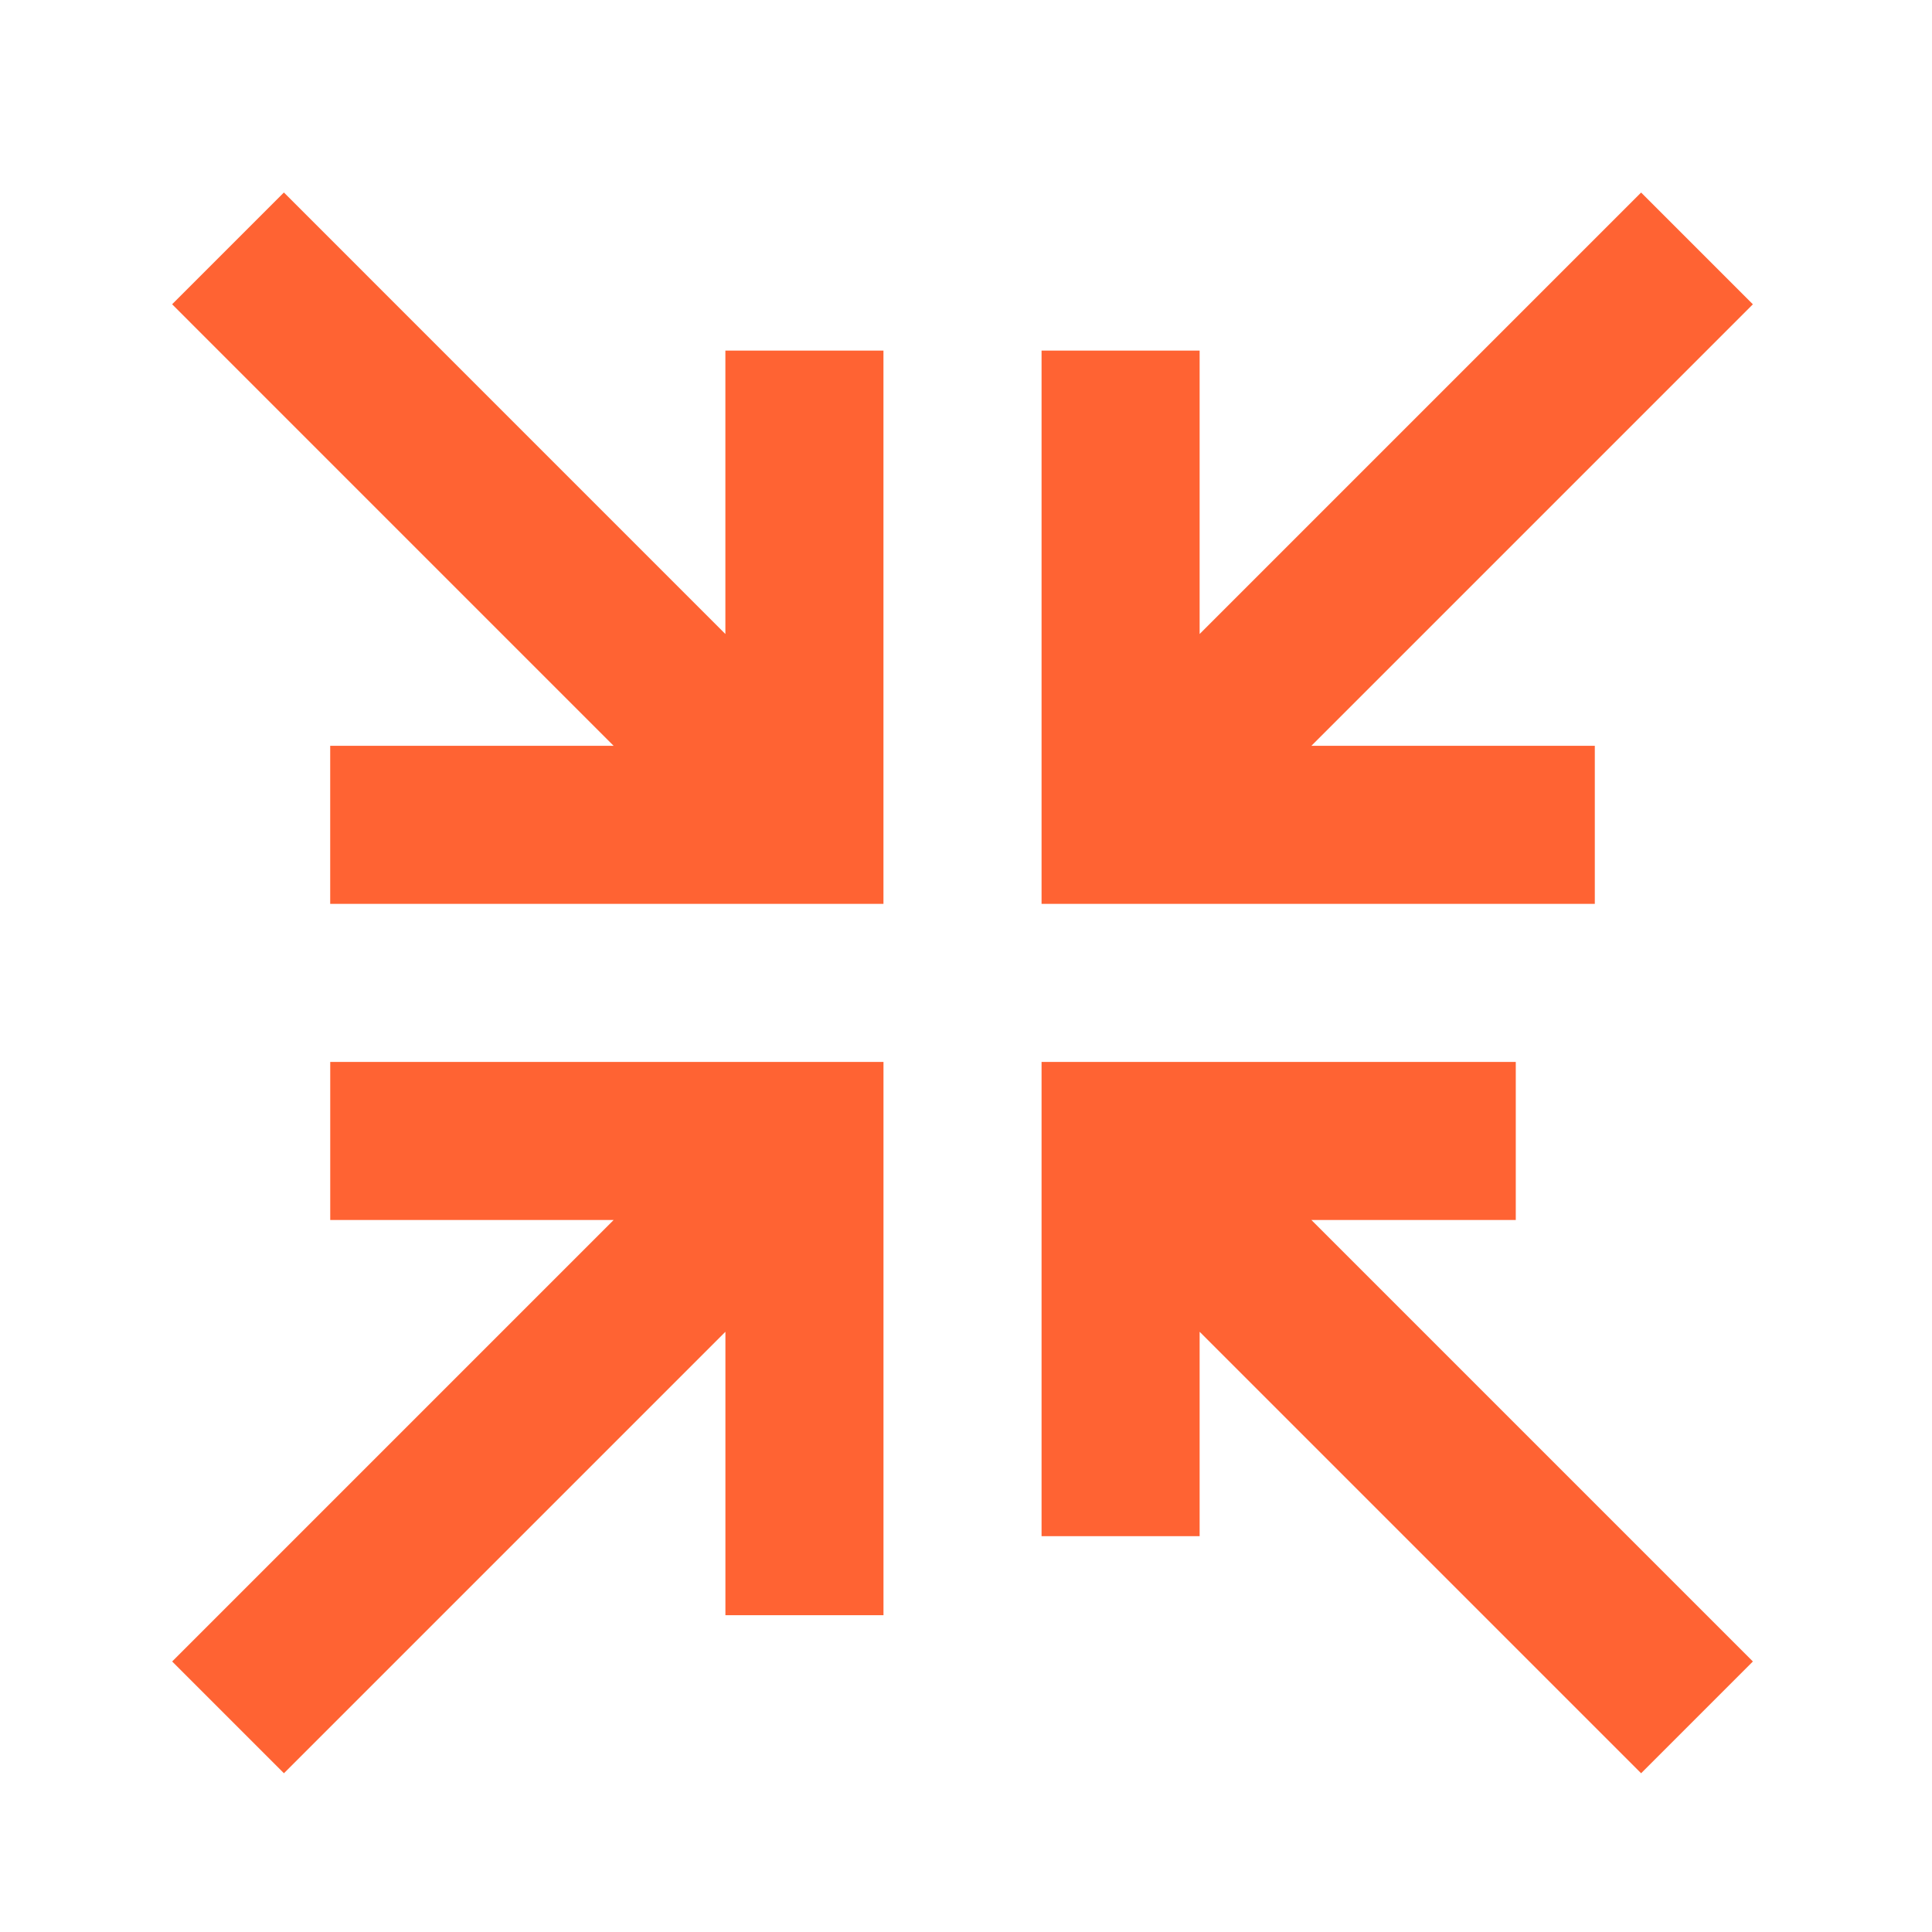 <svg width="55" height="55" viewBox="0 0 55 55" fill="none" xmlns="http://www.w3.org/2000/svg">
<path d="M4.9 8.662L17.468 21.231H9.4V25.731H25.15V9.981H20.65V18.049L8.082 5.48L4.9 8.662Z" fill="#FF6333"/>
<path d="M25.151 30.231H9.401V34.731H17.469L4.901 47.299L8.083 50.481L20.651 37.913V45.981H25.151V30.231Z" fill="#FF6333"/>
<path d="M43.151 30.231H29.651V43.731H34.151V37.913L46.719 50.481L49.901 47.299L37.333 34.731H43.151V30.231Z" fill="#FF6333"/>
<path d="M37.333 21.231H45.401V25.731H29.651V9.981H34.151V18.049L46.719 5.481L49.901 8.663L37.333 21.231Z" fill="#FF6333"/>
</svg>
